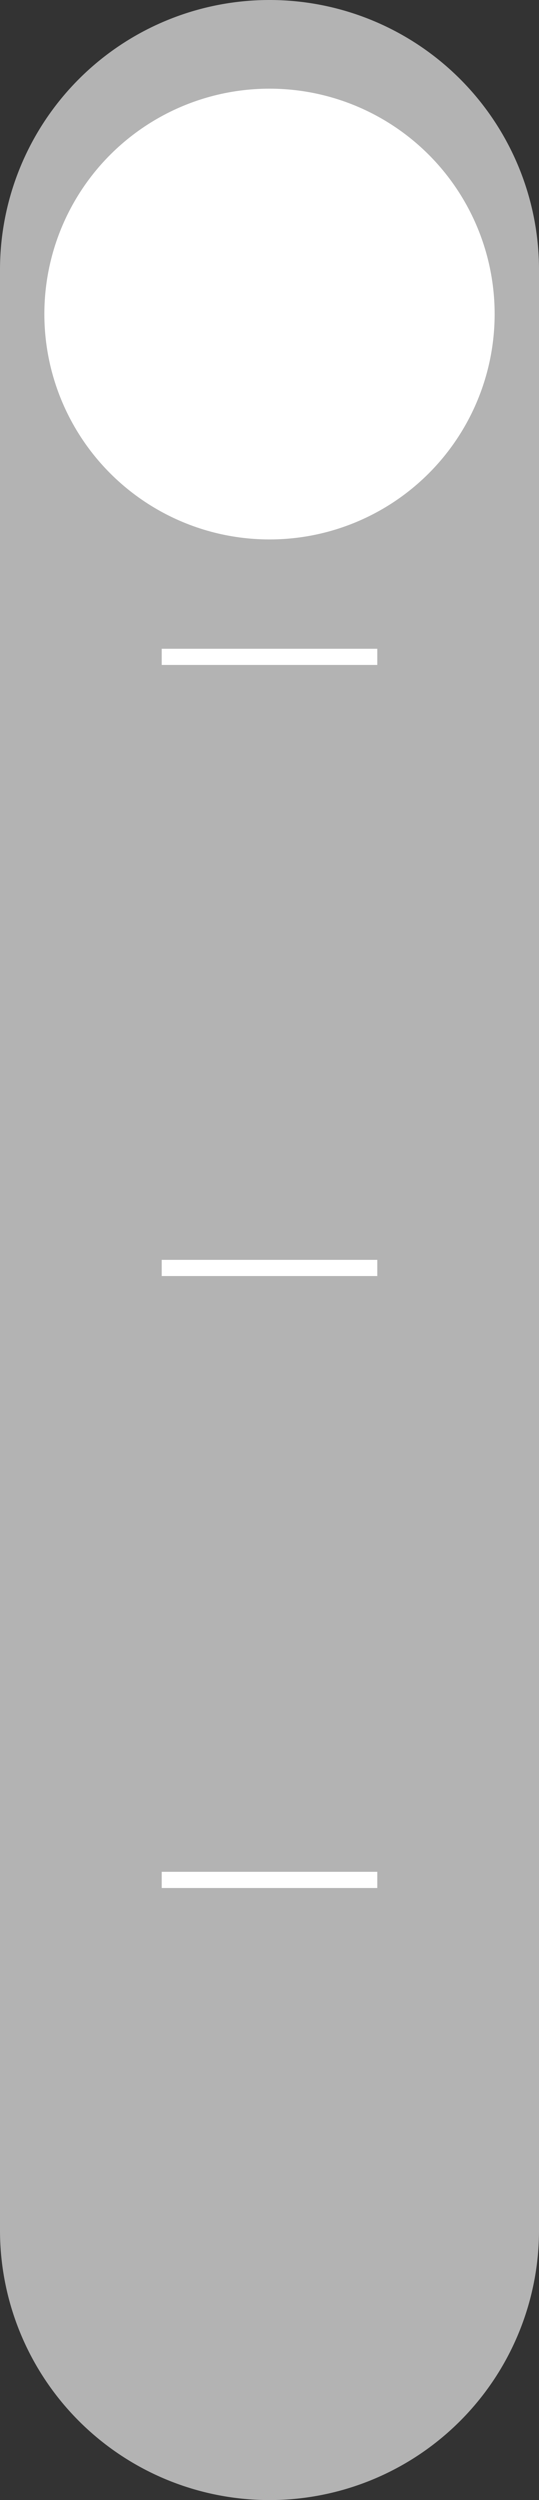 <svg xmlns="http://www.w3.org/2000/svg" width="30" height="139" viewBox="0 0 30 139">
  <rect x="0" y="0" width="30" height="139" fill="#333333" stroke="none"/>
  <g id="SLIDER" transform="translate(-1704.5 -716.5)">
    <path id="Path_268" data-name="Path 268" d="M-11,0H98a15,15,0,0,1,0,30H-11A15,15,0,0,1-26,15,15,15,0,0,1-11,0Z" transform="translate(1704.5 829.5) rotate(-90)" fill="#b3b3b3"/>
    <line id="Line_29" data-name="Line 29" x2="12" transform="translate(1713.5 821.02)" fill="none" stroke="#fff" stroke-width="0.9"/>
    <line id="Line_30" data-name="Line 30" x2="12" transform="translate(1713.5 786.996)" fill="none" stroke="#fff" stroke-width="0.9"/>
    <line id="Line_31" data-name="Line 31" x2="12" transform="translate(1713.5 753.02)" fill="none" stroke="#fff" stroke-width="0.9"/>
    <circle id="Ellipse_49" data-name="Ellipse 49" cx="12.531" cy="12.531" r="12.531" transform="translate(1732.031 721.43) rotate(90)" fill="#fff"/>
  </g>
</svg>
